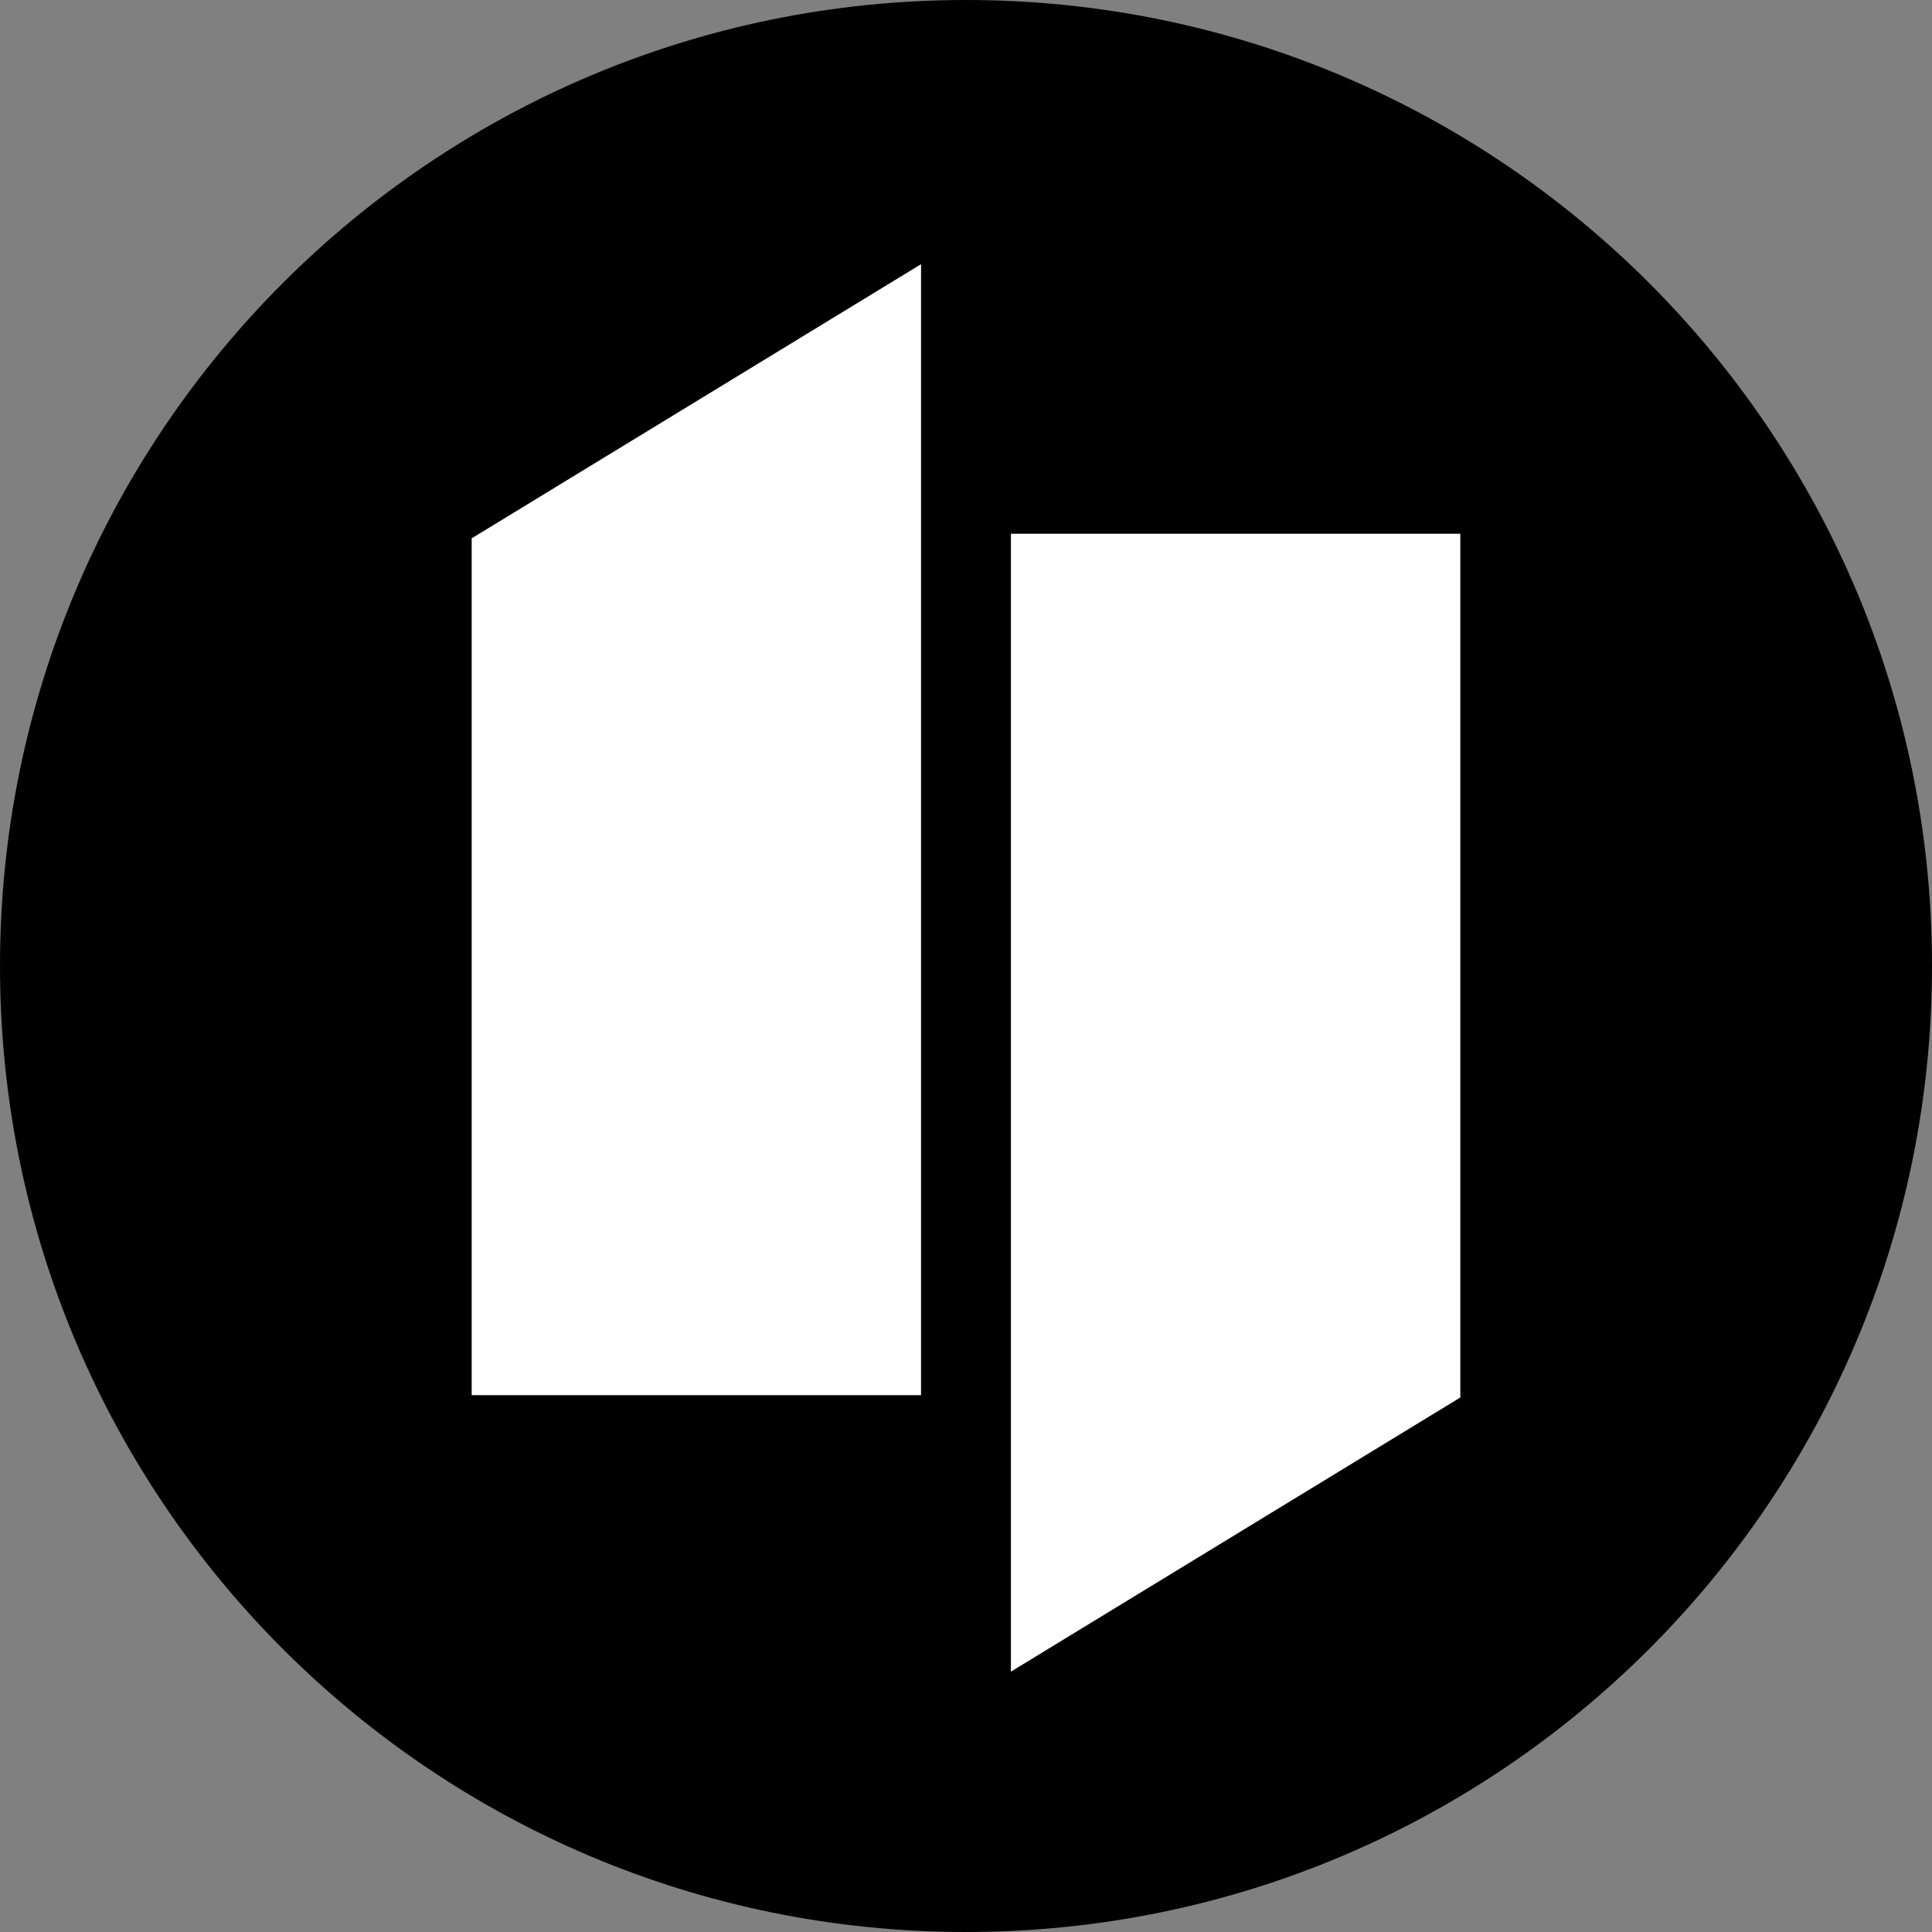 <svg xmlns="http://www.w3.org/2000/svg" fill="none" viewBox="0 0 512 512"><rect x="0" y="0" width="512" height="512" fill="#808080" stroke="none"/><path fill="#000" d="M256 512c141.385 0 256-114.615 256-256S397.385 0 256 0 0 114.615 0 256s114.615 256 256 256Z"/><path fill="#fff" fill-rule="evenodd" d="M244.086 70.013v299.72H125V142.665l119.086-72.652Zm23.815 71.436H387v228.899L267.901 443V141.449Z" clip-rule="evenodd"/></svg>